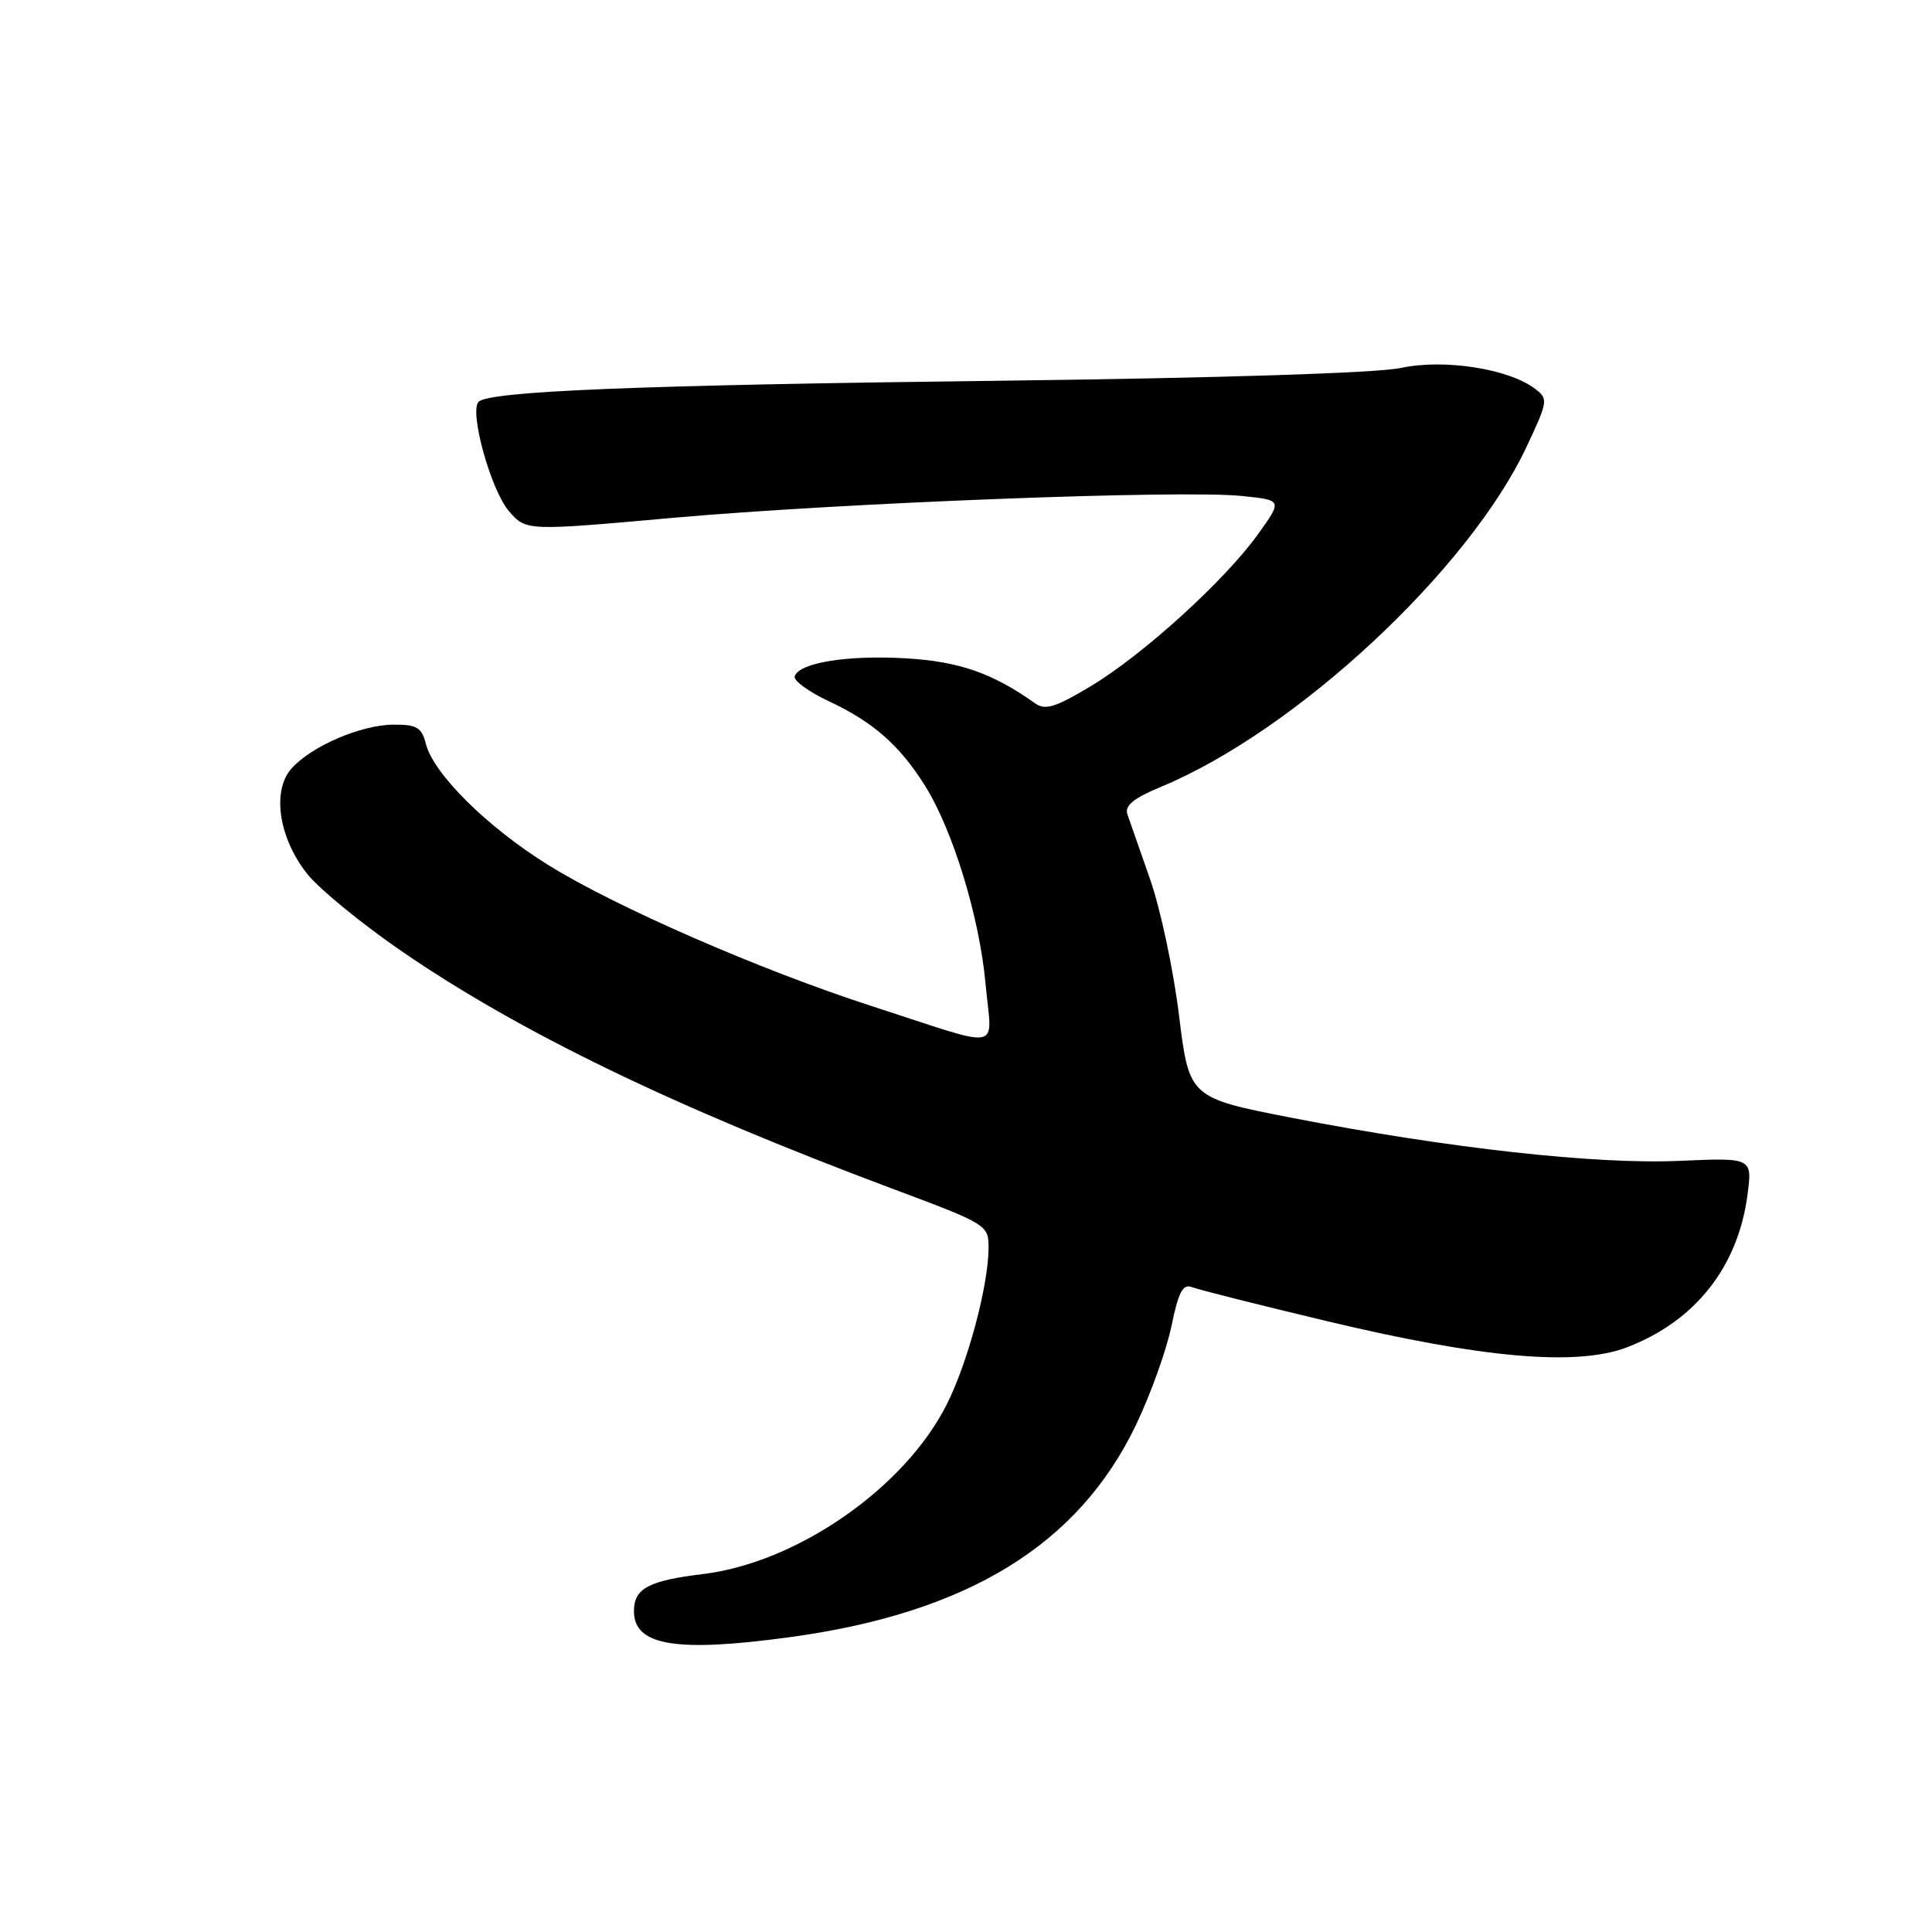 <?xml version="1.0" encoding="UTF-8" standalone="no"?>
<!DOCTYPE svg PUBLIC "-//W3C//DTD SVG 1.1//EN" "http://www.w3.org/Graphics/SVG/1.1/DTD/svg11.dtd" >
<svg xmlns="http://www.w3.org/2000/svg" xmlns:xlink="http://www.w3.org/1999/xlink" version="1.1" viewBox="0 0 256 256">
 <g >
 <path fill="currentColor"
d=" M 104.68 216.93 C 128.22 213.72 142.90 204.71 150.53 188.80 C 152.45 184.79 154.56 178.91 155.22 175.73 C 156.16 171.17 156.74 170.07 157.96 170.56 C 158.81 170.89 166.93 172.94 176.00 175.10 C 196.47 179.98 208.94 181.06 215.57 178.53 C 224.61 175.07 230.28 167.91 231.55 158.34 C 232.20 153.40 232.20 153.40 222.52 153.82 C 211.44 154.31 191.98 152.15 171.35 148.15 C 157.57 145.47 157.57 145.47 156.22 134.49 C 155.47 128.44 153.75 120.35 152.39 116.50 C 151.04 112.65 149.69 108.79 149.39 107.91 C 148.99 106.75 150.19 105.77 153.90 104.23 C 171.73 96.82 194.62 75.51 202.28 59.20 C 205.14 53.11 205.17 52.85 203.37 51.49 C 199.86 48.85 191.32 47.53 185.66 48.75 C 182.52 49.43 161.67 50.09 132.50 50.45 C 84.70 51.02 64.83 51.83 63.42 53.24 C 62.15 54.52 65.04 64.94 67.43 67.72 C 69.71 70.36 69.71 70.36 89.12 68.62 C 111.33 66.64 156.57 64.89 164.56 65.72 C 169.93 66.27 169.93 66.27 166.71 70.76 C 162.34 76.88 151.46 86.77 144.52 90.93 C 139.86 93.73 138.49 94.15 137.15 93.19 C 131.50 89.18 127.08 87.64 120.00 87.23 C 112.28 86.78 105.90 87.81 105.30 89.61 C 105.11 90.18 107.16 91.67 109.87 92.94 C 115.68 95.66 119.17 98.72 122.53 104.05 C 126.24 109.92 129.79 121.52 130.59 130.36 C 131.41 139.49 133.40 139.10 115.50 133.31 C 100.70 128.52 81.52 120.15 72.60 114.59 C 64.53 109.57 57.42 102.51 56.43 98.56 C 55.88 96.39 55.22 96.00 52.14 96.02 C 47.82 96.05 41.25 98.87 38.62 101.84 C 35.98 104.80 36.95 111.13 40.77 115.87 C 42.39 117.87 47.96 122.42 53.16 126.00 C 68.81 136.76 89.35 146.70 118.25 157.51 C 130.84 162.22 131.00 162.31 130.99 165.39 C 130.96 170.40 128.22 180.63 125.42 186.15 C 119.83 197.19 105.63 207.05 93.15 208.57 C 85.94 209.44 84.00 210.48 84.00 213.49 C 84.00 218.06 89.58 218.99 104.68 216.93 Z "/>
</g>
</svg>